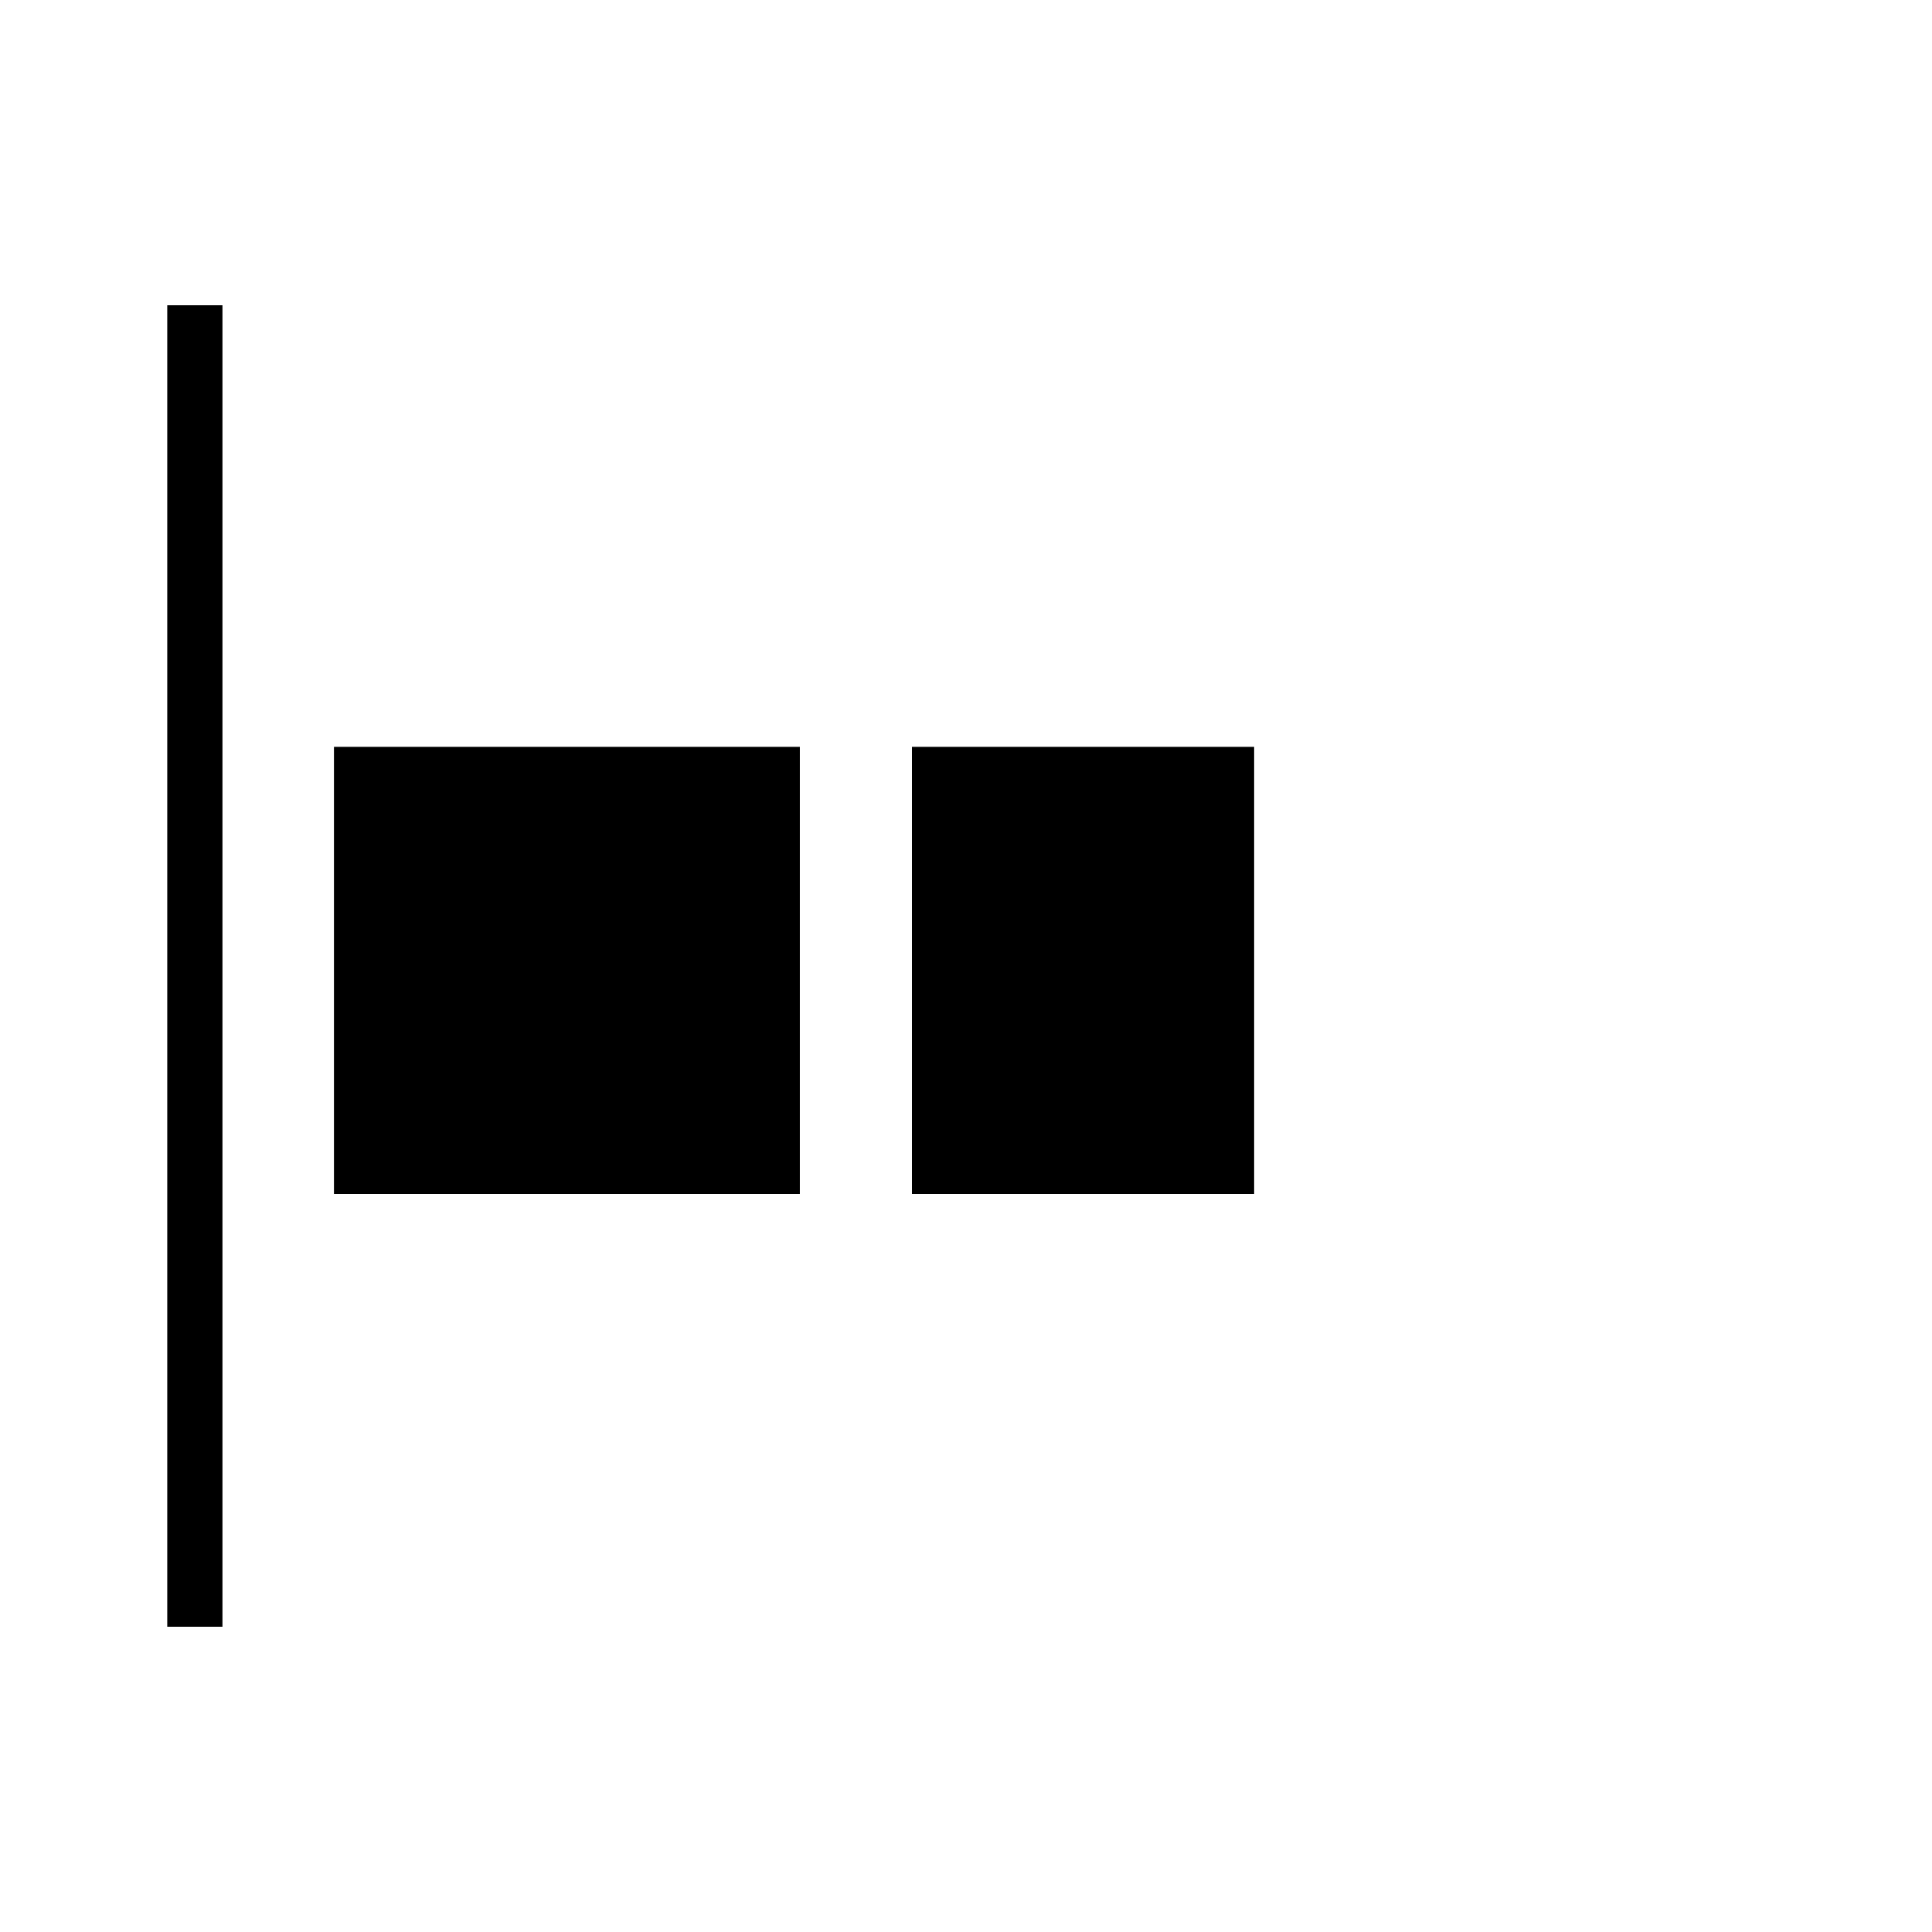 <svg id="Layer_1" width="20" height="20" data-name="Layer 1" xmlns="http://www.w3.org/2000/svg" viewBox="0 0 35 30"><rect x="3.03" y="3.03" width="1" height="23.94"/><rect x="6.05" y="11.03" width="8.44" height="8.1"/><rect x="16.52" y="11.03" width="6.2" height="8.1"/></svg>

